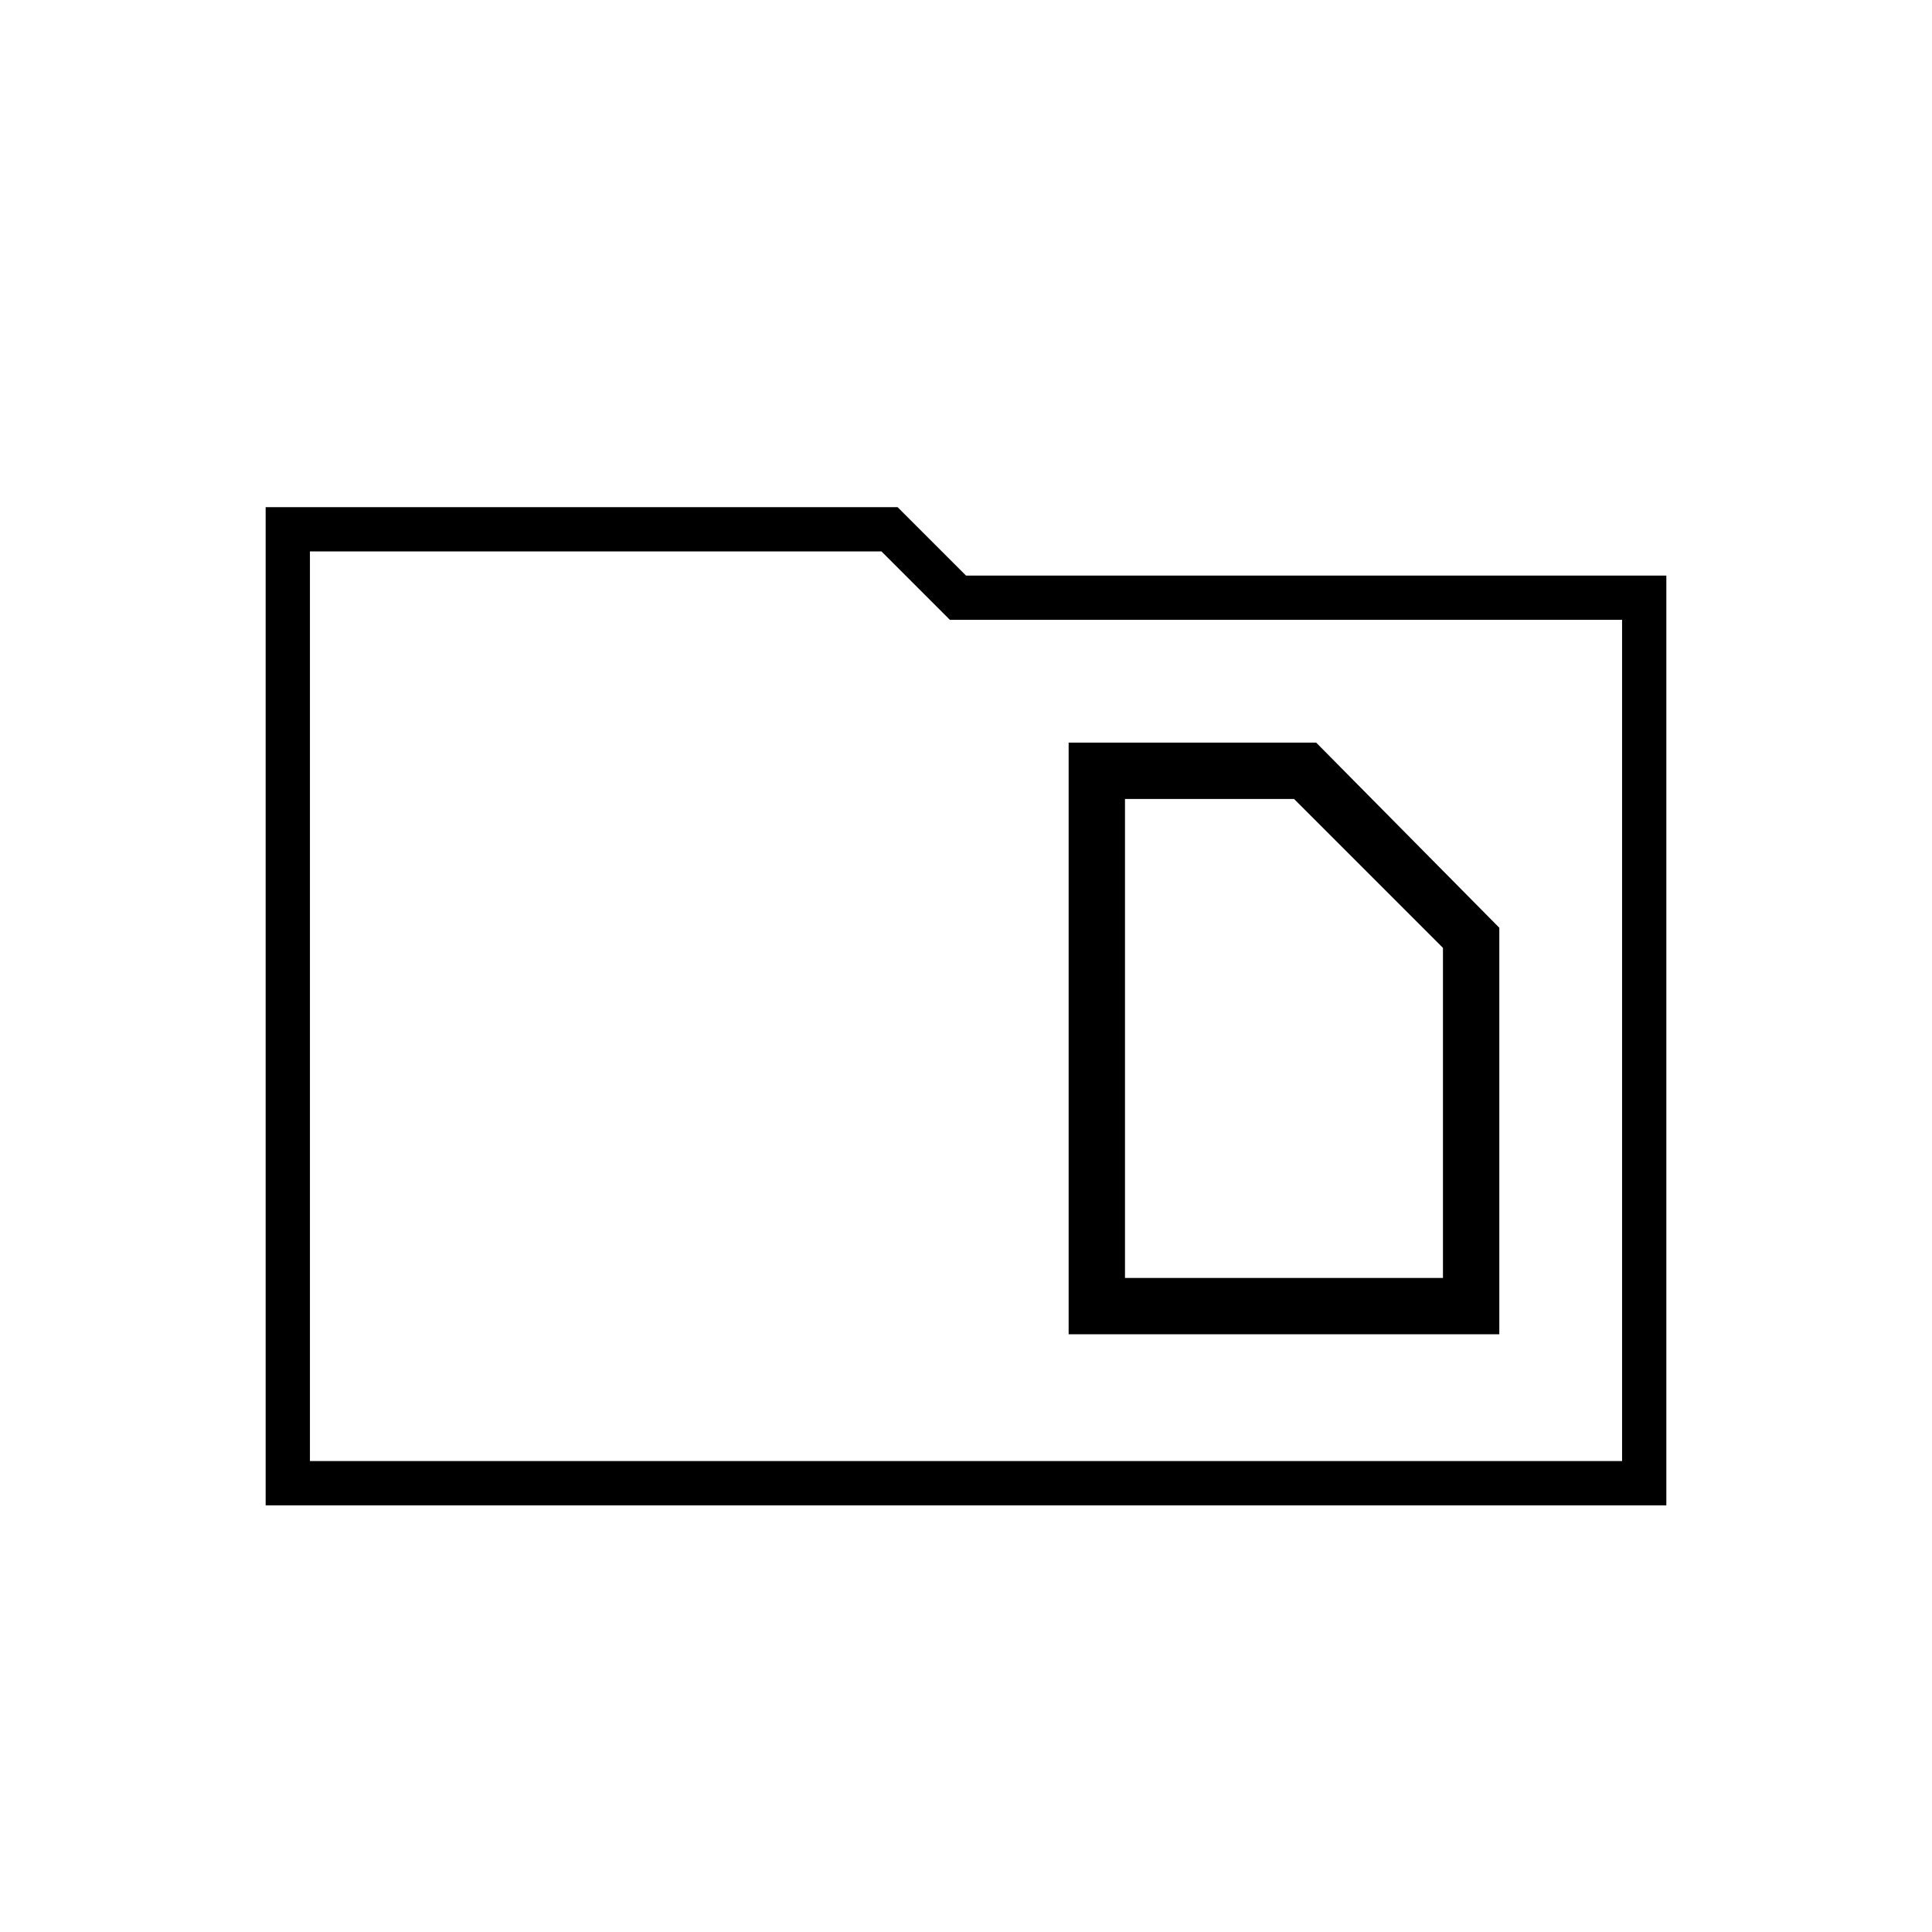 <svg xmlns="http://www.w3.org/2000/svg" height="48" width="48"><path d="M27.95 31.75V19.85H32.15L35.85 23.55V31.75ZM26.55 33.15H37.25V23.05L32.7 18.45H26.55ZM6.6 12.6H22.3L24 14.3H41.4V37.4H6.6ZM7.7 13.7V36.3H40.3V15.4H23.6L21.9 13.7ZM7.7 36.3V13.7V15.4V36.3Z"/></svg>